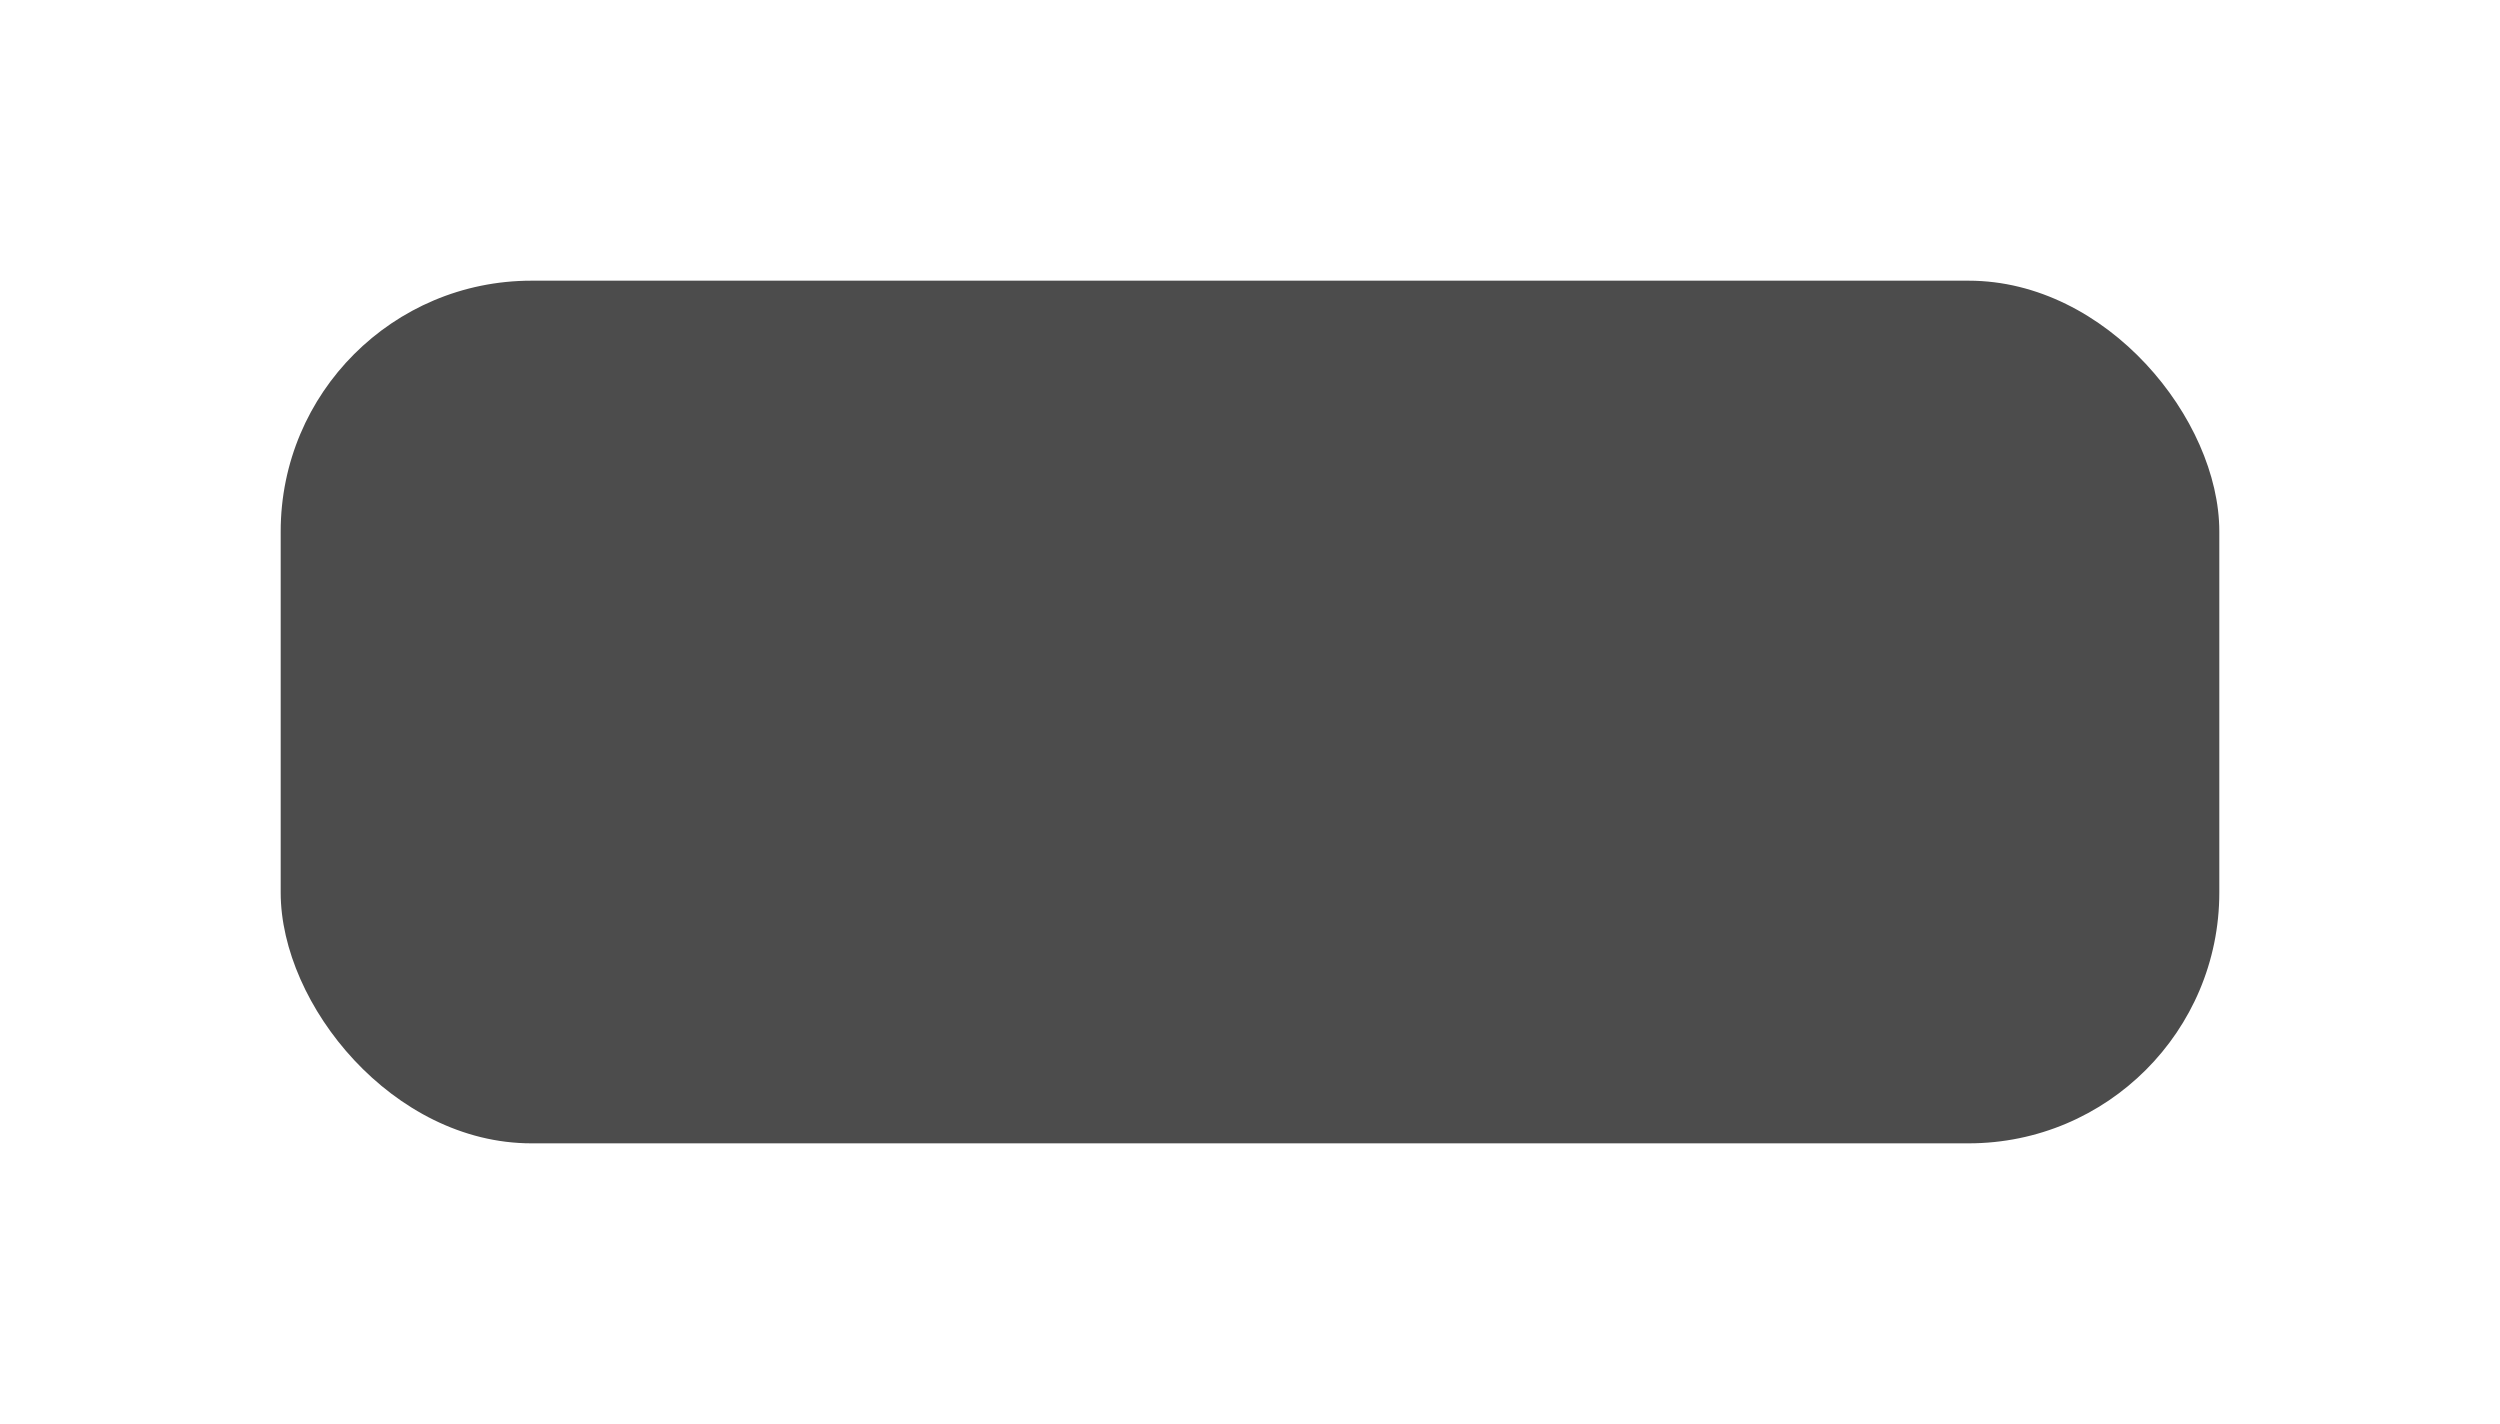 <svg width="1336" height="761" fill="none" xmlns="http://www.w3.org/2000/svg"><g opacity=".7" filter="url(#filter0_f)"><rect x="150" y="150" width="1036" height="461" rx="134" fill="#000"/></g><defs><filter id="filter0_f" x="0" y="0" width="1336" height="761" filterUnits="userSpaceOnUse" color-interpolation-filters="sRGB"><feFlood flood-opacity="0" result="BackgroundImageFix"/><feBlend in="SourceGraphic" in2="BackgroundImageFix" result="shape"/><feGaussianBlur stdDeviation="75" result="effect1_foregroundBlur"/></filter></defs></svg>